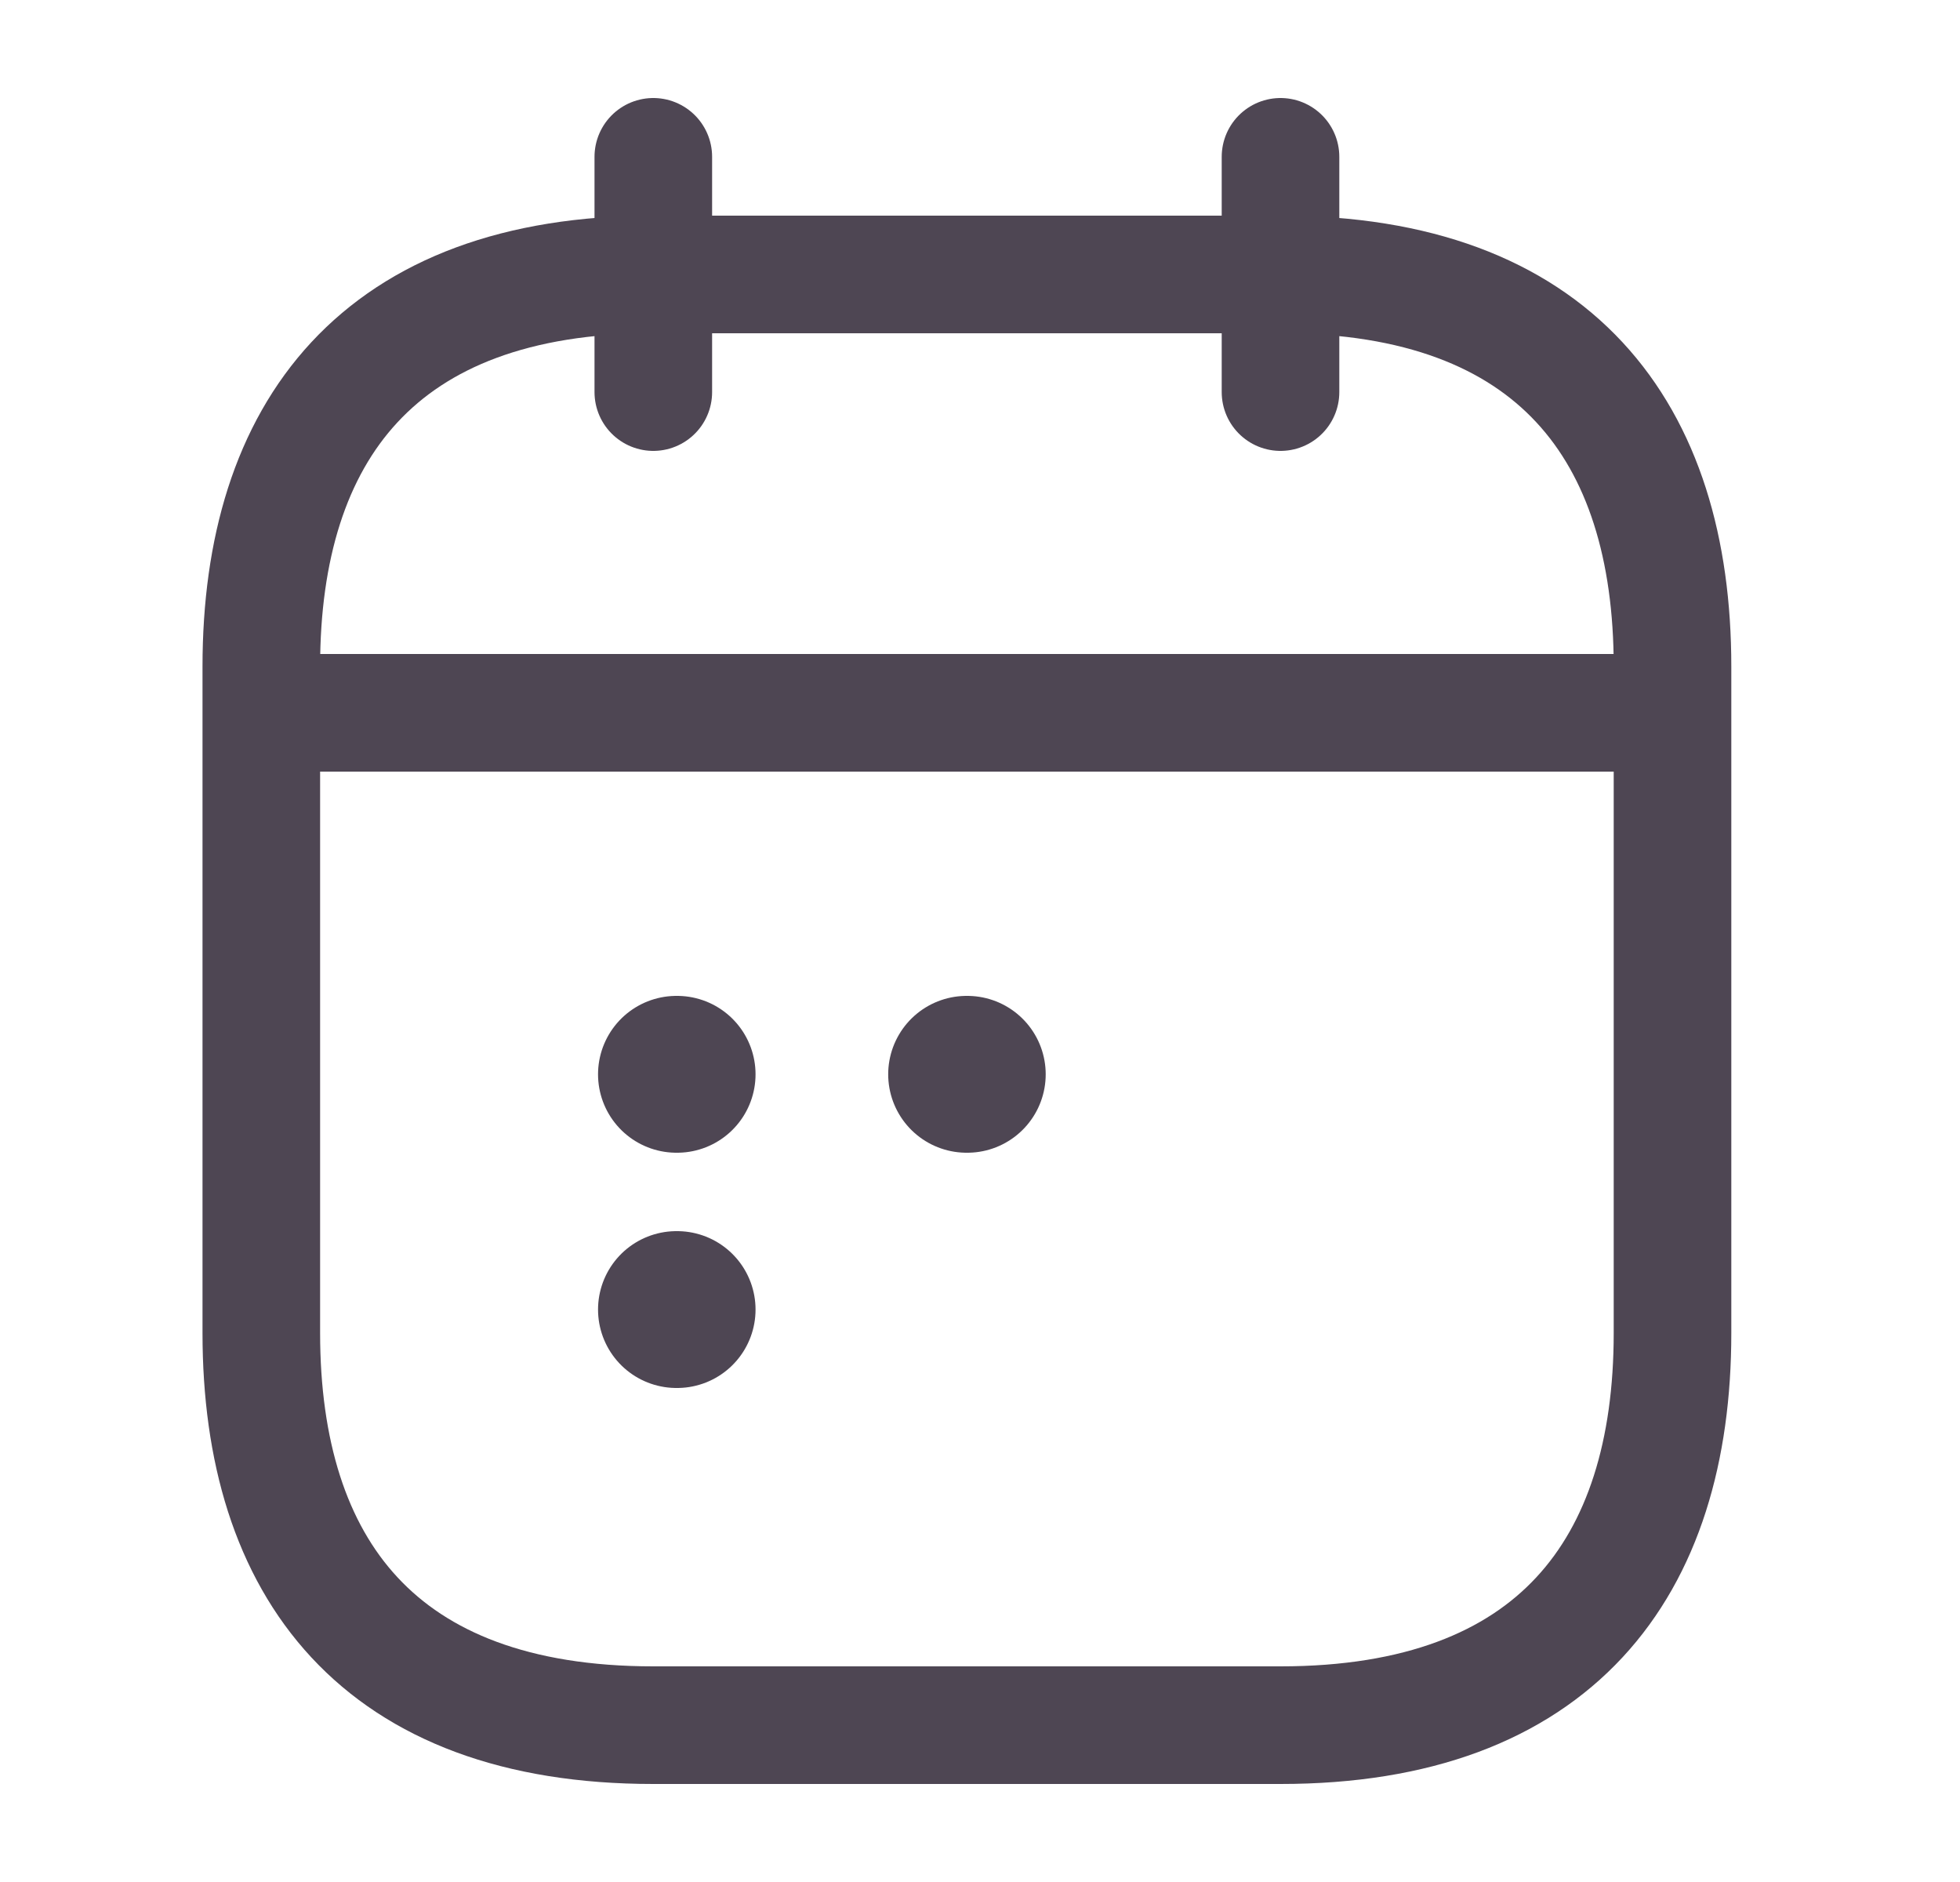<svg width="25" height="24" viewBox="0 0 25 24" fill="none" xmlns="http://www.w3.org/2000/svg">
<path d="M8.333 2V5" stroke="#4E4653" stroke-width="1.5" stroke-miterlimit="10" stroke-linecap="round" stroke-linejoin="round"/>
<path d="M16.333 2V5" stroke="#4E4653" stroke-width="1.5" stroke-miterlimit="10" stroke-linecap="round" stroke-linejoin="round"/>
<path d="M3.833 9.09H20.833" stroke="#4E4653" stroke-width="1.5" stroke-miterlimit="10" stroke-linecap="round" stroke-linejoin="round"/>
<path d="M21.333 8.5V17C21.333 20 19.833 22 16.333 22H8.333C4.833 22 3.333 20 3.333 17V8.5C3.333 5.5 4.833 3.5 8.333 3.5H16.333C19.833 3.5 21.333 5.5 21.333 8.5Z" stroke="#4E4653" stroke-width="1.5" stroke-miterlimit="10" stroke-linecap="round" stroke-linejoin="round"/>
<path d="M12.329 13.7H12.338" stroke="#4E4653" stroke-width="2" stroke-linecap="round" stroke-linejoin="round"/>
<path d="M8.628 13.7H8.637" stroke="#4E4653" stroke-width="2" stroke-linecap="round" stroke-linejoin="round"/>
<path d="M8.628 16.7H8.637" stroke="#4E4653" stroke-width="2" stroke-linecap="round" stroke-linejoin="round"/>
</svg>
